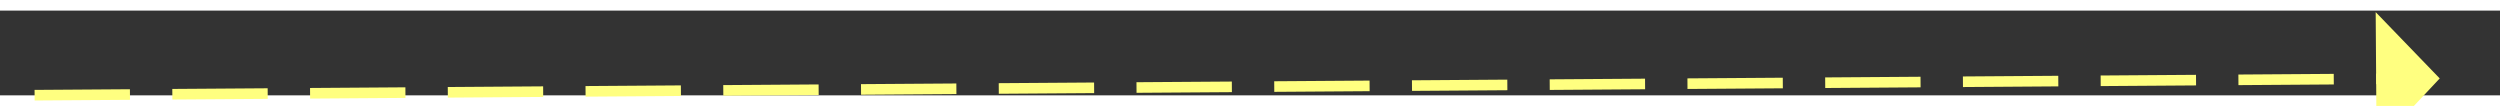 ﻿<?xml version="1.0" encoding="utf-8"?>
<svg version="1.1" xmlns:xlink="http://www.w3.org/1999/xlink" width="236px" height="10px" preserveAspectRatio="xMinYMid meet" viewBox="790 5671  236 8" xmlns="http://www.w3.org/2000/svg">
  <rect x="790" y="5671" width="236" height="8" fill="#333333" stroke="none"/>
  <g transform="matrix(-0.996 -0.087 0.087 -0.996 1317.936 11407.542 )">
    <path d="M 1016 5681.8  L 1022 5675.5  L 1016 5669.2  L 1016 5681.8  Z " fill-rule="nonzero" fill="#ffff80" stroke="none" transform="matrix(-0.996 0.094 -0.094 -0.996 2346.697 11240.413 )" />
    <path d="M 795 5675.5  L 1017 5675.5  " stroke-width="1" stroke-dasharray="9,4" stroke="#ffff80" fill="none" transform="matrix(-0.996 0.094 -0.094 -0.996 2346.697 11240.413 )" />
  </g>
</svg>